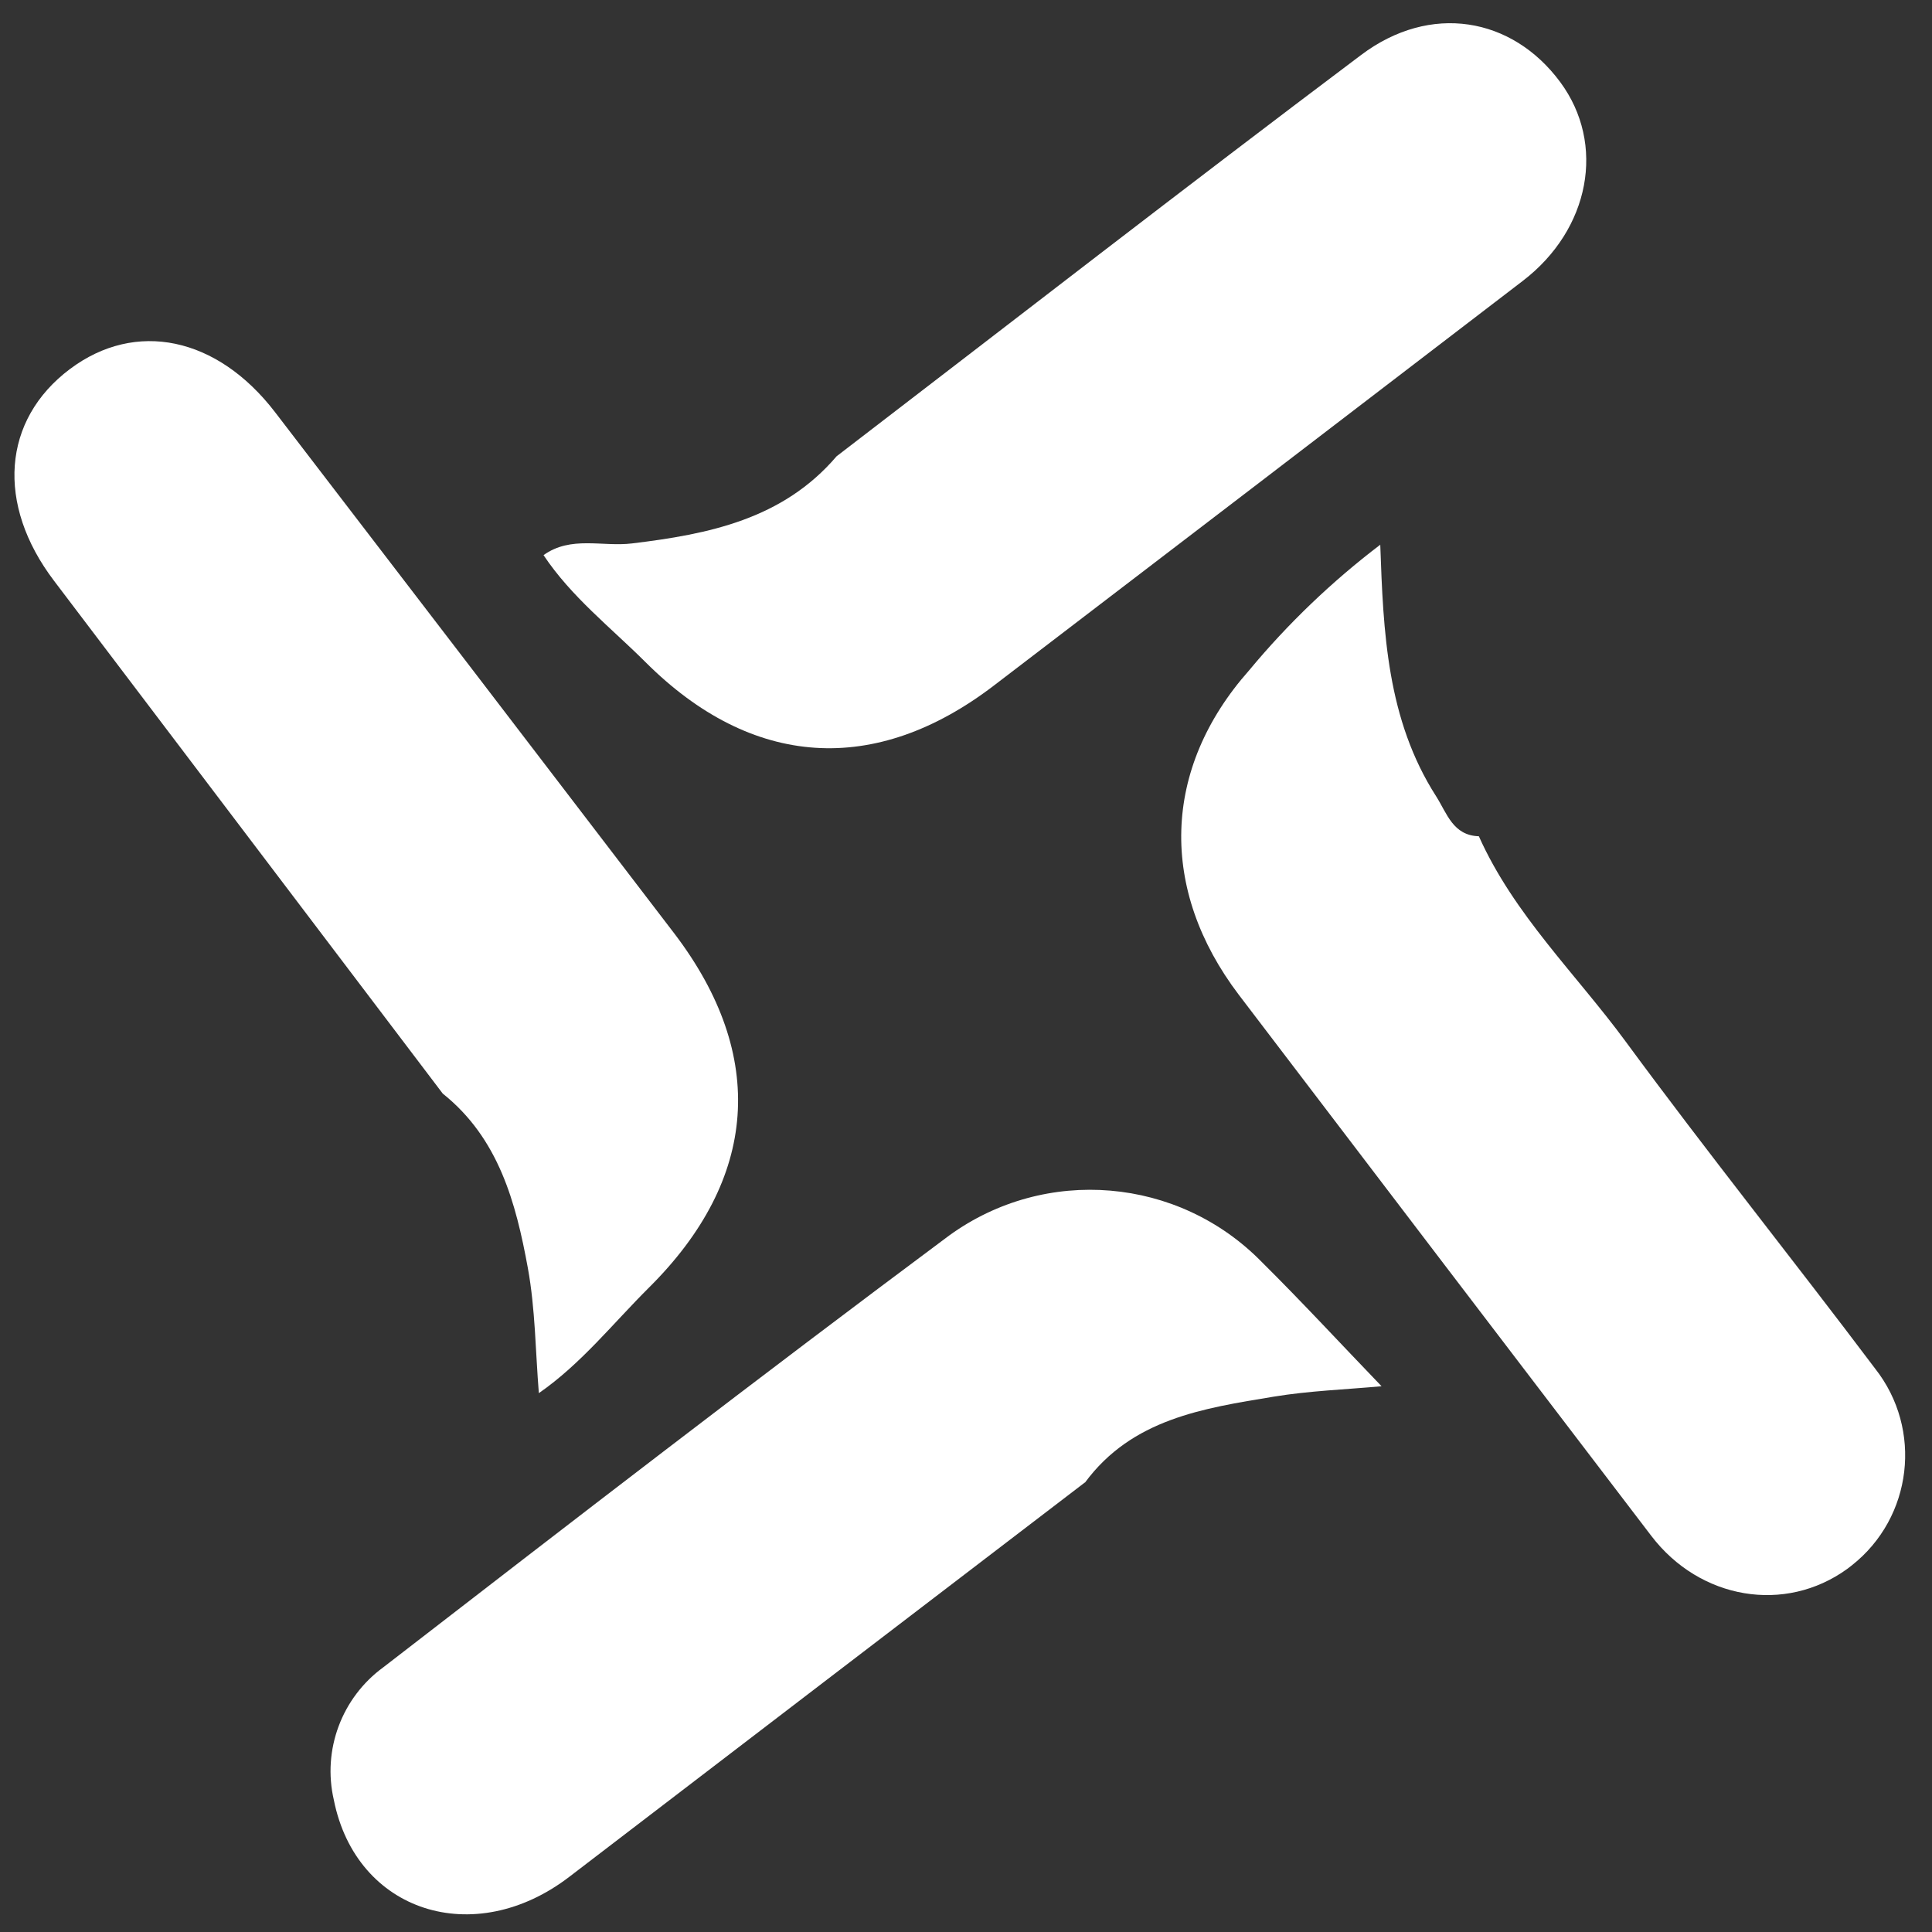<?xml version="1.0" encoding="UTF-8"?>
<svg id="_레이어_2" data-name="레이어 2" xmlns="http://www.w3.org/2000/svg" viewBox="0 0 165 165">
  <rect x="0" y="0" width="165" height="165" fill="#333333" stroke="none"/>
  <g id="Logo">
    <g id="symbol_15_01_0002_01" data-name="symbol 15 01 0002 01">
      <rect id="_사각형_187" data-name="사각형 187" width="165" height="165" fill="none"/>
      <path id="_패스_526" data-name="패스 526" d="M126.3,71.42c3,6.7,8.3,11.76,12.56,17.56,6.93,9.43,14.25,18.56,21.28,27.9,4.09,5.19,3.2,12.72-1.99,16.81-.13,.1-.26,.2-.39,.3-5.3,3.84-12.58,2.63-16.74-2.83-11.75-15.39-23.49-30.79-35.22-46.2-6.82-8.99-6.57-19.3,.88-27.71,3.31-3.99,7.07-7.59,11.2-10.73,.26,7.46,.56,14.92,4.78,21.5,.92,1.45,1.43,3.33,3.64,3.4Z" fill="#fff"/>
      <path id="_패스_527" data-name="패스 527" d="M92.65,126.61c-14.68,11.22-29.35,22.44-44.02,33.67-8.13,6.24-18.21,3.03-20.12-6.56-.99-4.28,.68-8.74,4.23-11.33,16.03-12.39,32.07-24.77,48.32-36.87,8.23-5.97,19.59-5.01,26.7,2.26,3.49,3.46,6.82,7.07,10.23,10.61-3.07,.28-6.17,.39-9.21,.89-6.01,.99-12.11,1.9-16.12,7.34Z" fill="#fff"/>
      <path id="_패스_528" data-name="패스 528" d="M71.42,38.99c14.93-11.45,29.79-22.99,44.83-34.3,5.9-4.44,12.88-3.25,17,2.32,3.91,5.29,2.55,12.58-3.2,16.98-15.05,11.53-30.1,23.05-45.17,34.56-10.15,7.76-20.67,7.07-29.75-2-2.98-2.97-6.34-5.58-8.71-9.14,2.34-1.68,5.03-.69,7.56-1,6.54-.79,12.86-2.06,17.45-7.42Z" fill="#fff"/>
      <path id="_패스_529" data-name="패스 529" d="M37.83,93.42c-11.07-14.6-22.14-29.21-33.21-43.81C-.35,43.07,.19,35.86,5.97,31.52c5.61-4.21,12.57-2.77,17.52,3.68,11.39,14.84,22.76,29.69,34.12,44.55,7.92,10.42,7.14,20.94-2.16,30.19-3.09,3.07-5.81,6.53-9.43,9.04-.29-3.57-.3-7.19-.94-10.69-1.02-5.58-2.49-11.07-7.25-14.88Z" fill="#fff"/>
    </g>
  </g>
</svg>